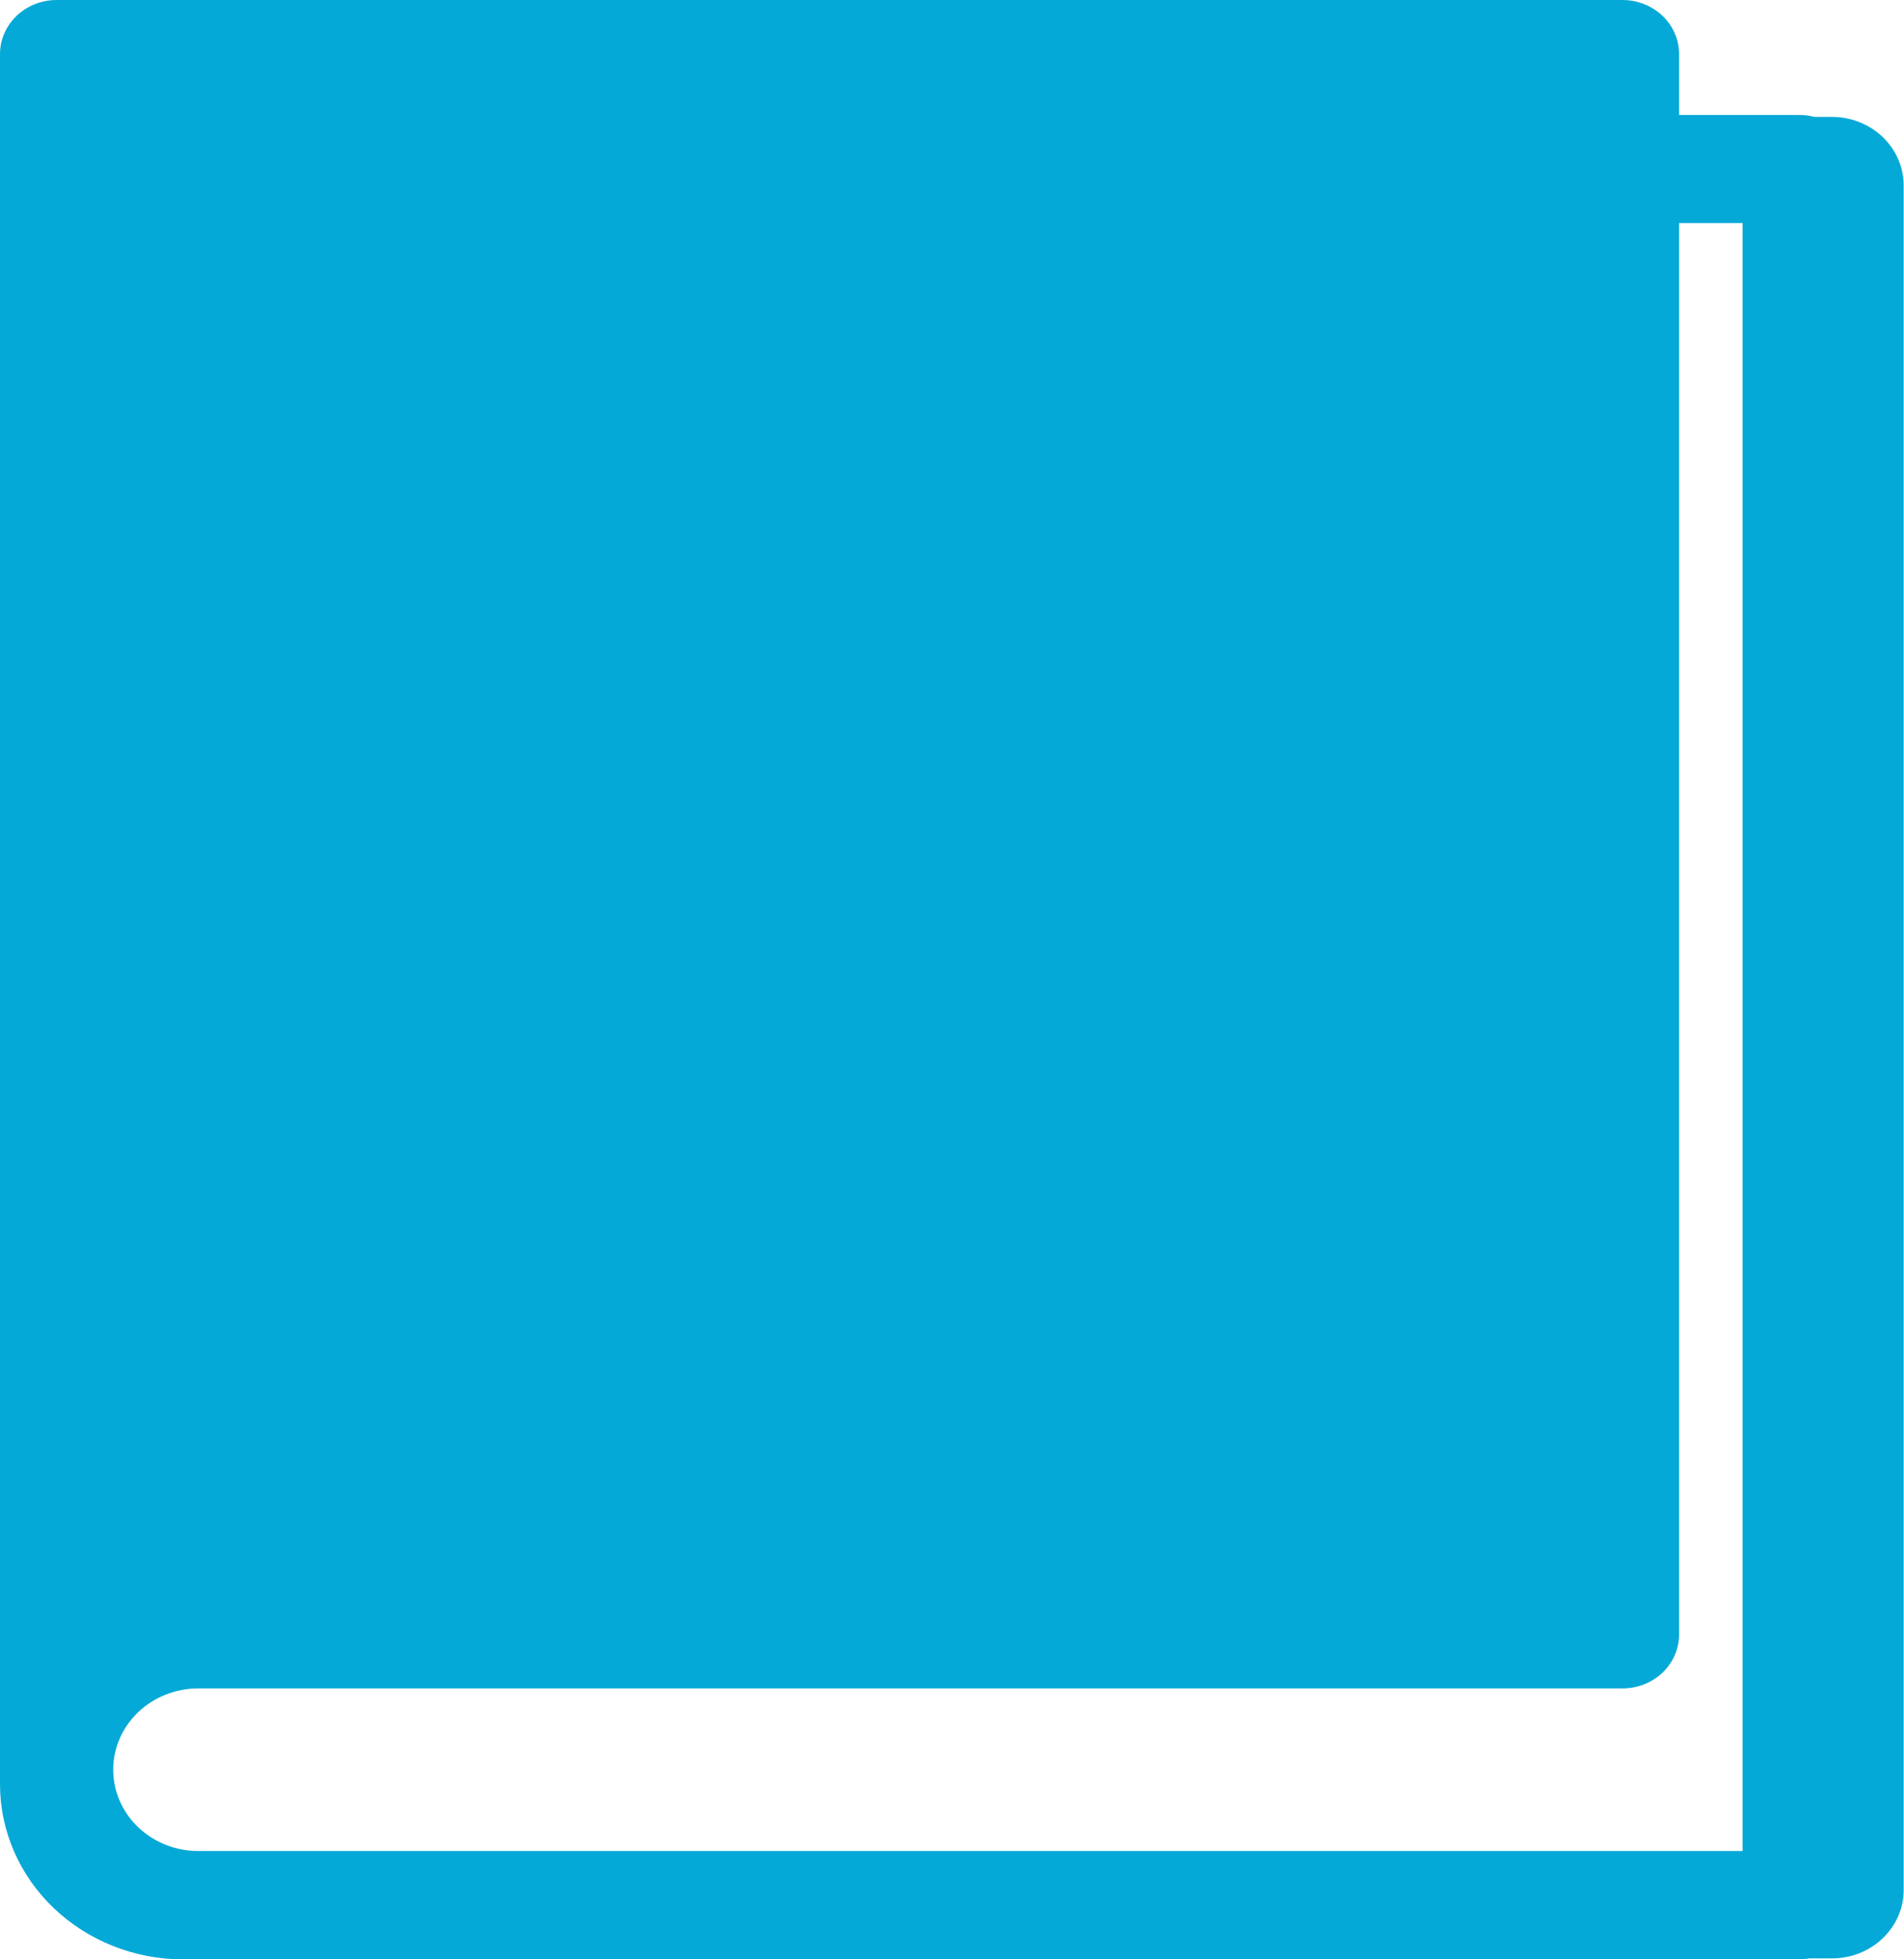 <svg width="35" height="36" viewBox="0 0 35 36" fill="none" xmlns="http://www.w3.org/2000/svg">
<g clip-path="url(#clip0_38_19344)">
<path d="M33.68 2.148H33.351C33.261 2.124 33.168 2.112 33.075 2.112H30.866V0.994C30.866 0.731 30.757 0.478 30.562 0.292C30.367 0.105 30.103 0.001 29.827 0H1.041C0.765 0 0.5 0.105 0.305 0.291C0.11 0.478 0 0.73 0 0.994V32.786C0.001 33.639 0.356 34.456 0.988 35.059C1.62 35.662 2.476 36.001 3.369 36.002H33.069C33.132 36.001 33.195 35.995 33.258 35.983H33.674C33.847 35.983 34.019 35.951 34.179 35.888C34.339 35.825 34.485 35.732 34.607 35.615C34.73 35.498 34.827 35.359 34.894 35.207C34.96 35.054 34.994 34.89 34.994 34.725V3.41C34.995 3.076 34.856 2.756 34.61 2.519C34.364 2.283 34.029 2.149 33.68 2.148ZM32.033 34.01H3.646C3.231 34.01 2.833 33.853 2.539 33.572C2.246 33.292 2.081 32.912 2.081 32.516C2.081 32.12 2.246 31.74 2.539 31.46C2.833 31.18 3.231 31.022 3.646 31.022H29.827C29.963 31.022 30.098 30.997 30.224 30.947C30.351 30.897 30.465 30.824 30.562 30.732C30.658 30.64 30.735 30.53 30.787 30.41C30.839 30.289 30.866 30.16 30.866 30.03V4.098H32.033V34.01Z" fill="#05A9D7"/>
</g>
<defs>
<clipPath id="clip0_38_19344">
<rect width="35" height="36" fill="white"/>
</clipPath>
</defs>
</svg>

